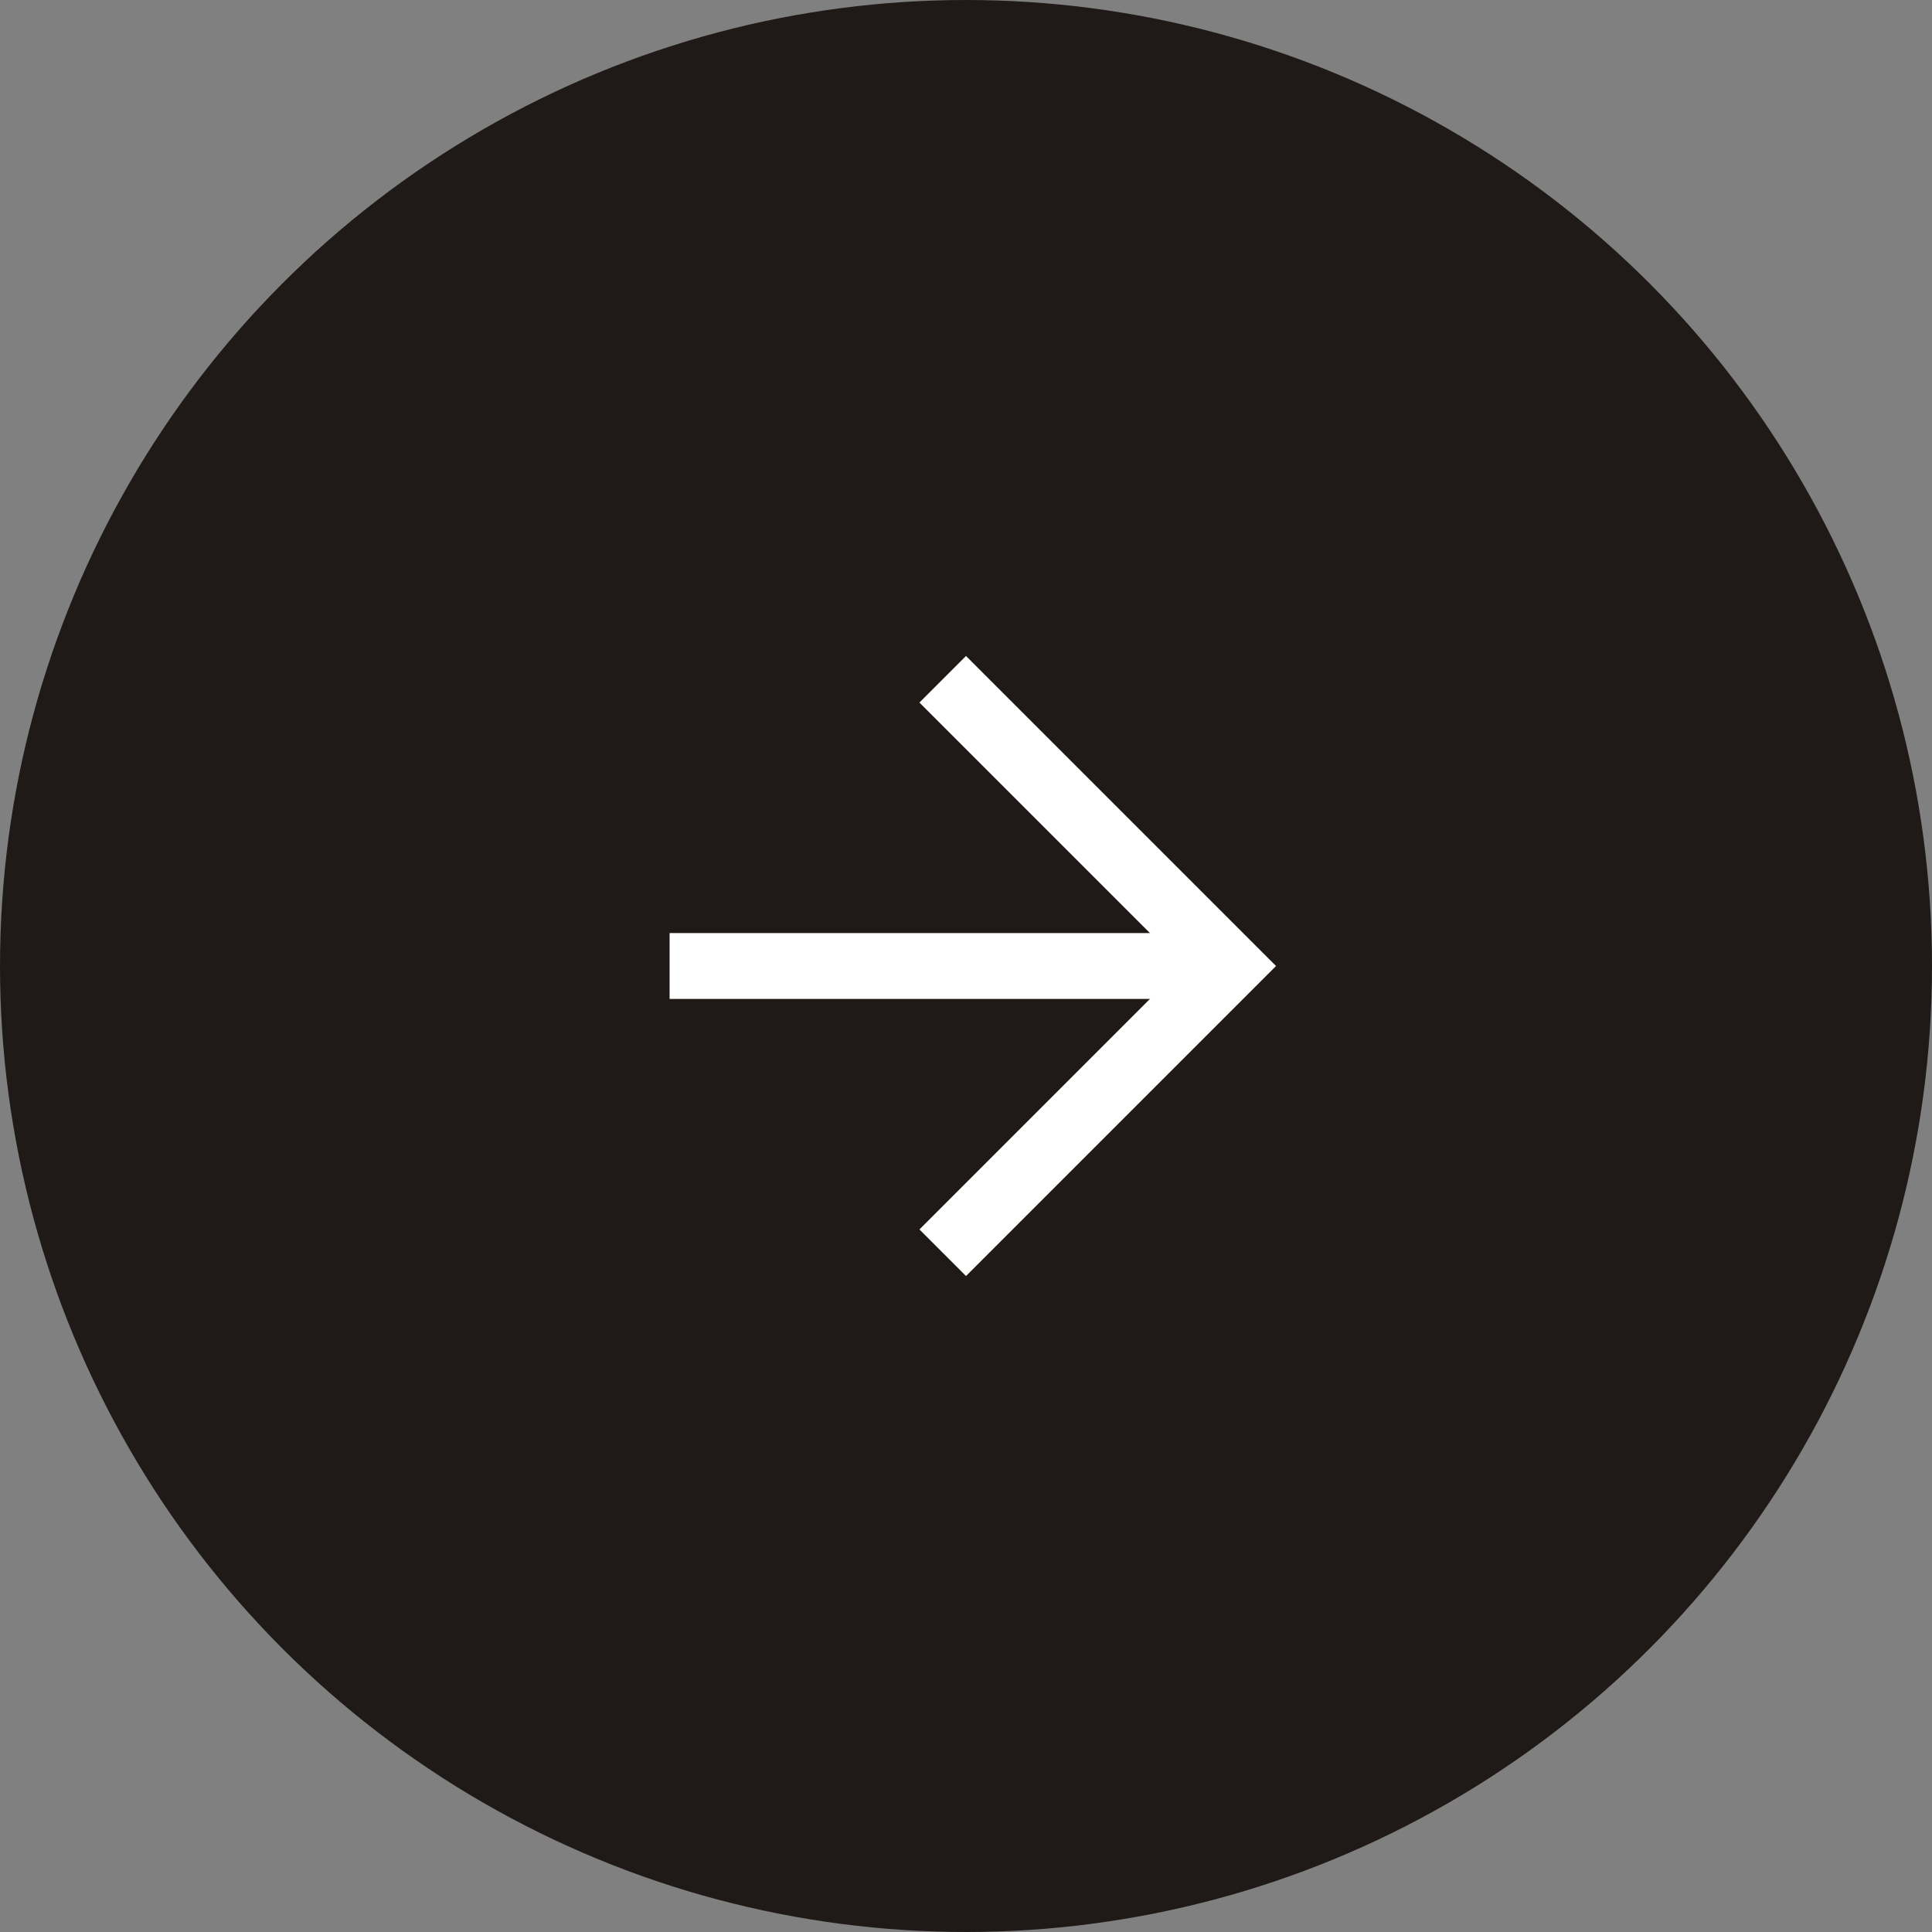 <svg width="44" height="44" viewBox="0 0 44 44" fill="none" xmlns="http://www.w3.org/2000/svg">
<rect x="0" y="0" width="44" height="44" fill="#808080" stroke="none"/>
<circle cx="22" cy="22" r="22" fill="#1F1A17"/>
<path d="M16 22L27 22" stroke="white" stroke-width="1.5" stroke-linecap="square"/>
<path d="M22 16L28 22L22 28" stroke="white" stroke-width="1.5" stroke-linecap="square"/>
</svg>
